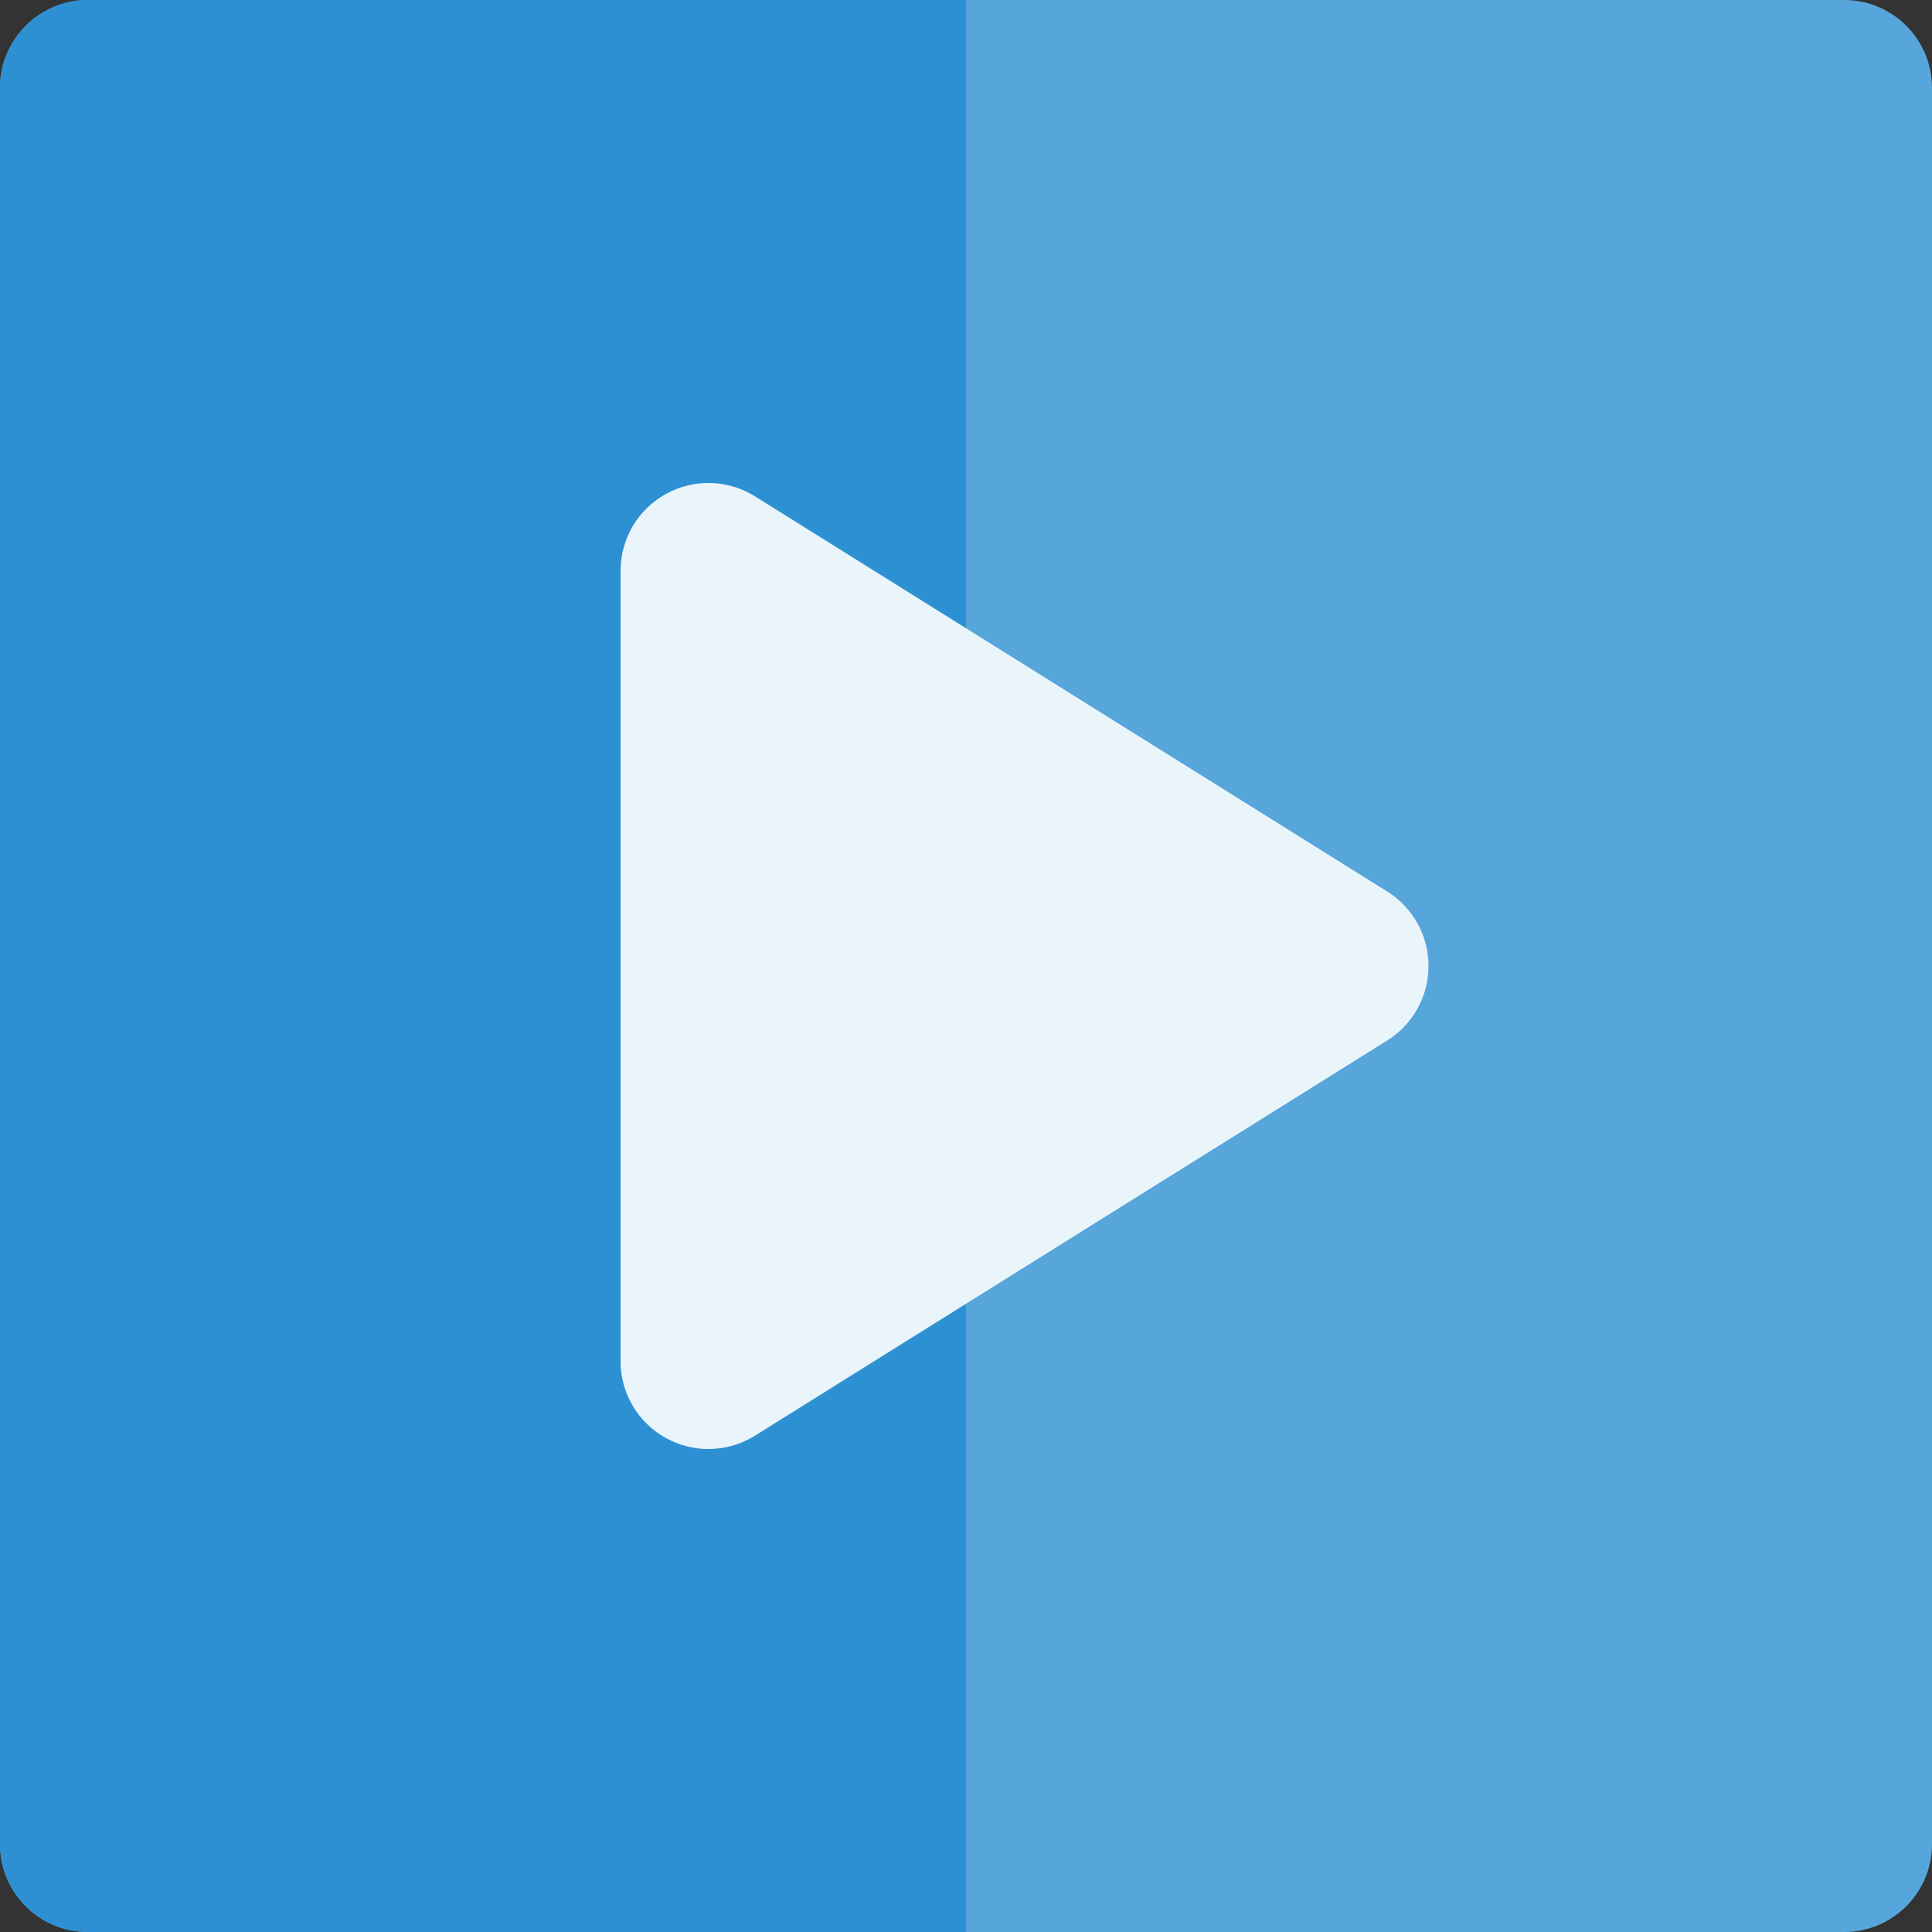 <!DOCTYPE svg PUBLIC "-//W3C//DTD SVG 1.1//EN" "http://www.w3.org/Graphics/SVG/1.1/DTD/svg11.dtd">
<!-- Uploaded to: SVG Repo, www.svgrepo.com, Transformed by: SVG Repo Mixer Tools -->
<svg height="800px" width="800px" version="1.1" id="Layer_1" xmlns="http://www.w3.org/2000/svg" xmlns:xlink="http://www.w3.org/1999/xlink" viewBox="0 0 512 512" xml:space="preserve" fill="#000000">
<rect x="0" y="0" width="512" height="512" fill="#333333" stroke="none"/>
<g id="SVGRepo_bgCarrier" stroke-width="0"/>
<g id="SVGRepo_tracerCarrier" stroke-linecap="round" stroke-linejoin="round"/>
<g id="SVGRepo_iconCarrier"> <path style="fill:#57a6db;" d="M488.727,0H256H23.273C10.42,0,0,10.42,0,23.273v465.455C0,501.58,10.42,512,23.273,512H256h232.727 C501.58,512,512,501.58,512,488.727V23.273C512,10.42,501.58,0,488.727,0z"/> <g> <polygon style="fill:#305557;" points="367.632,236.266 256,166.495 256,166.495 "/> <path style="fill:#305557;" d="M256,345.505l111.632-69.769L256,345.505z"/> </g> <path style="fill:  #2d90d2;" d="M200.068,380.463c-3.767,2.354-8.048,3.537-12.336,3.537c-3.88,0-7.765-0.968-11.281-2.917 c-7.401-4.101-11.992-11.895-11.992-20.356V151.273c0-8.46,4.591-16.255,11.992-20.356c7.402-4.102,16.443-3.863,23.617,0.619 L256,166.495V0H23.273C10.42,0,0,10.42,0,23.273v465.455C0,501.58,10.42,512,23.273,512H256V345.505L200.068,380.463z"/> <path style="fill:#eaf4fb;" d="M367.632,236.266L256,166.495l-55.932-34.957c-7.174-4.482-16.215-4.721-23.617-0.619 c-7.399,4.099-11.99,11.894-11.99,20.354v209.455c0,8.46,4.591,16.254,11.992,20.356c3.516,1.949,7.401,2.917,11.281,2.917 c4.288,0,8.569-1.184,12.336-3.537L256,345.505l111.632-69.769c6.805-4.253,10.938-11.711,10.938-19.735 C378.57,247.977,374.436,240.519,367.632,236.266z"/> </g>
</svg>